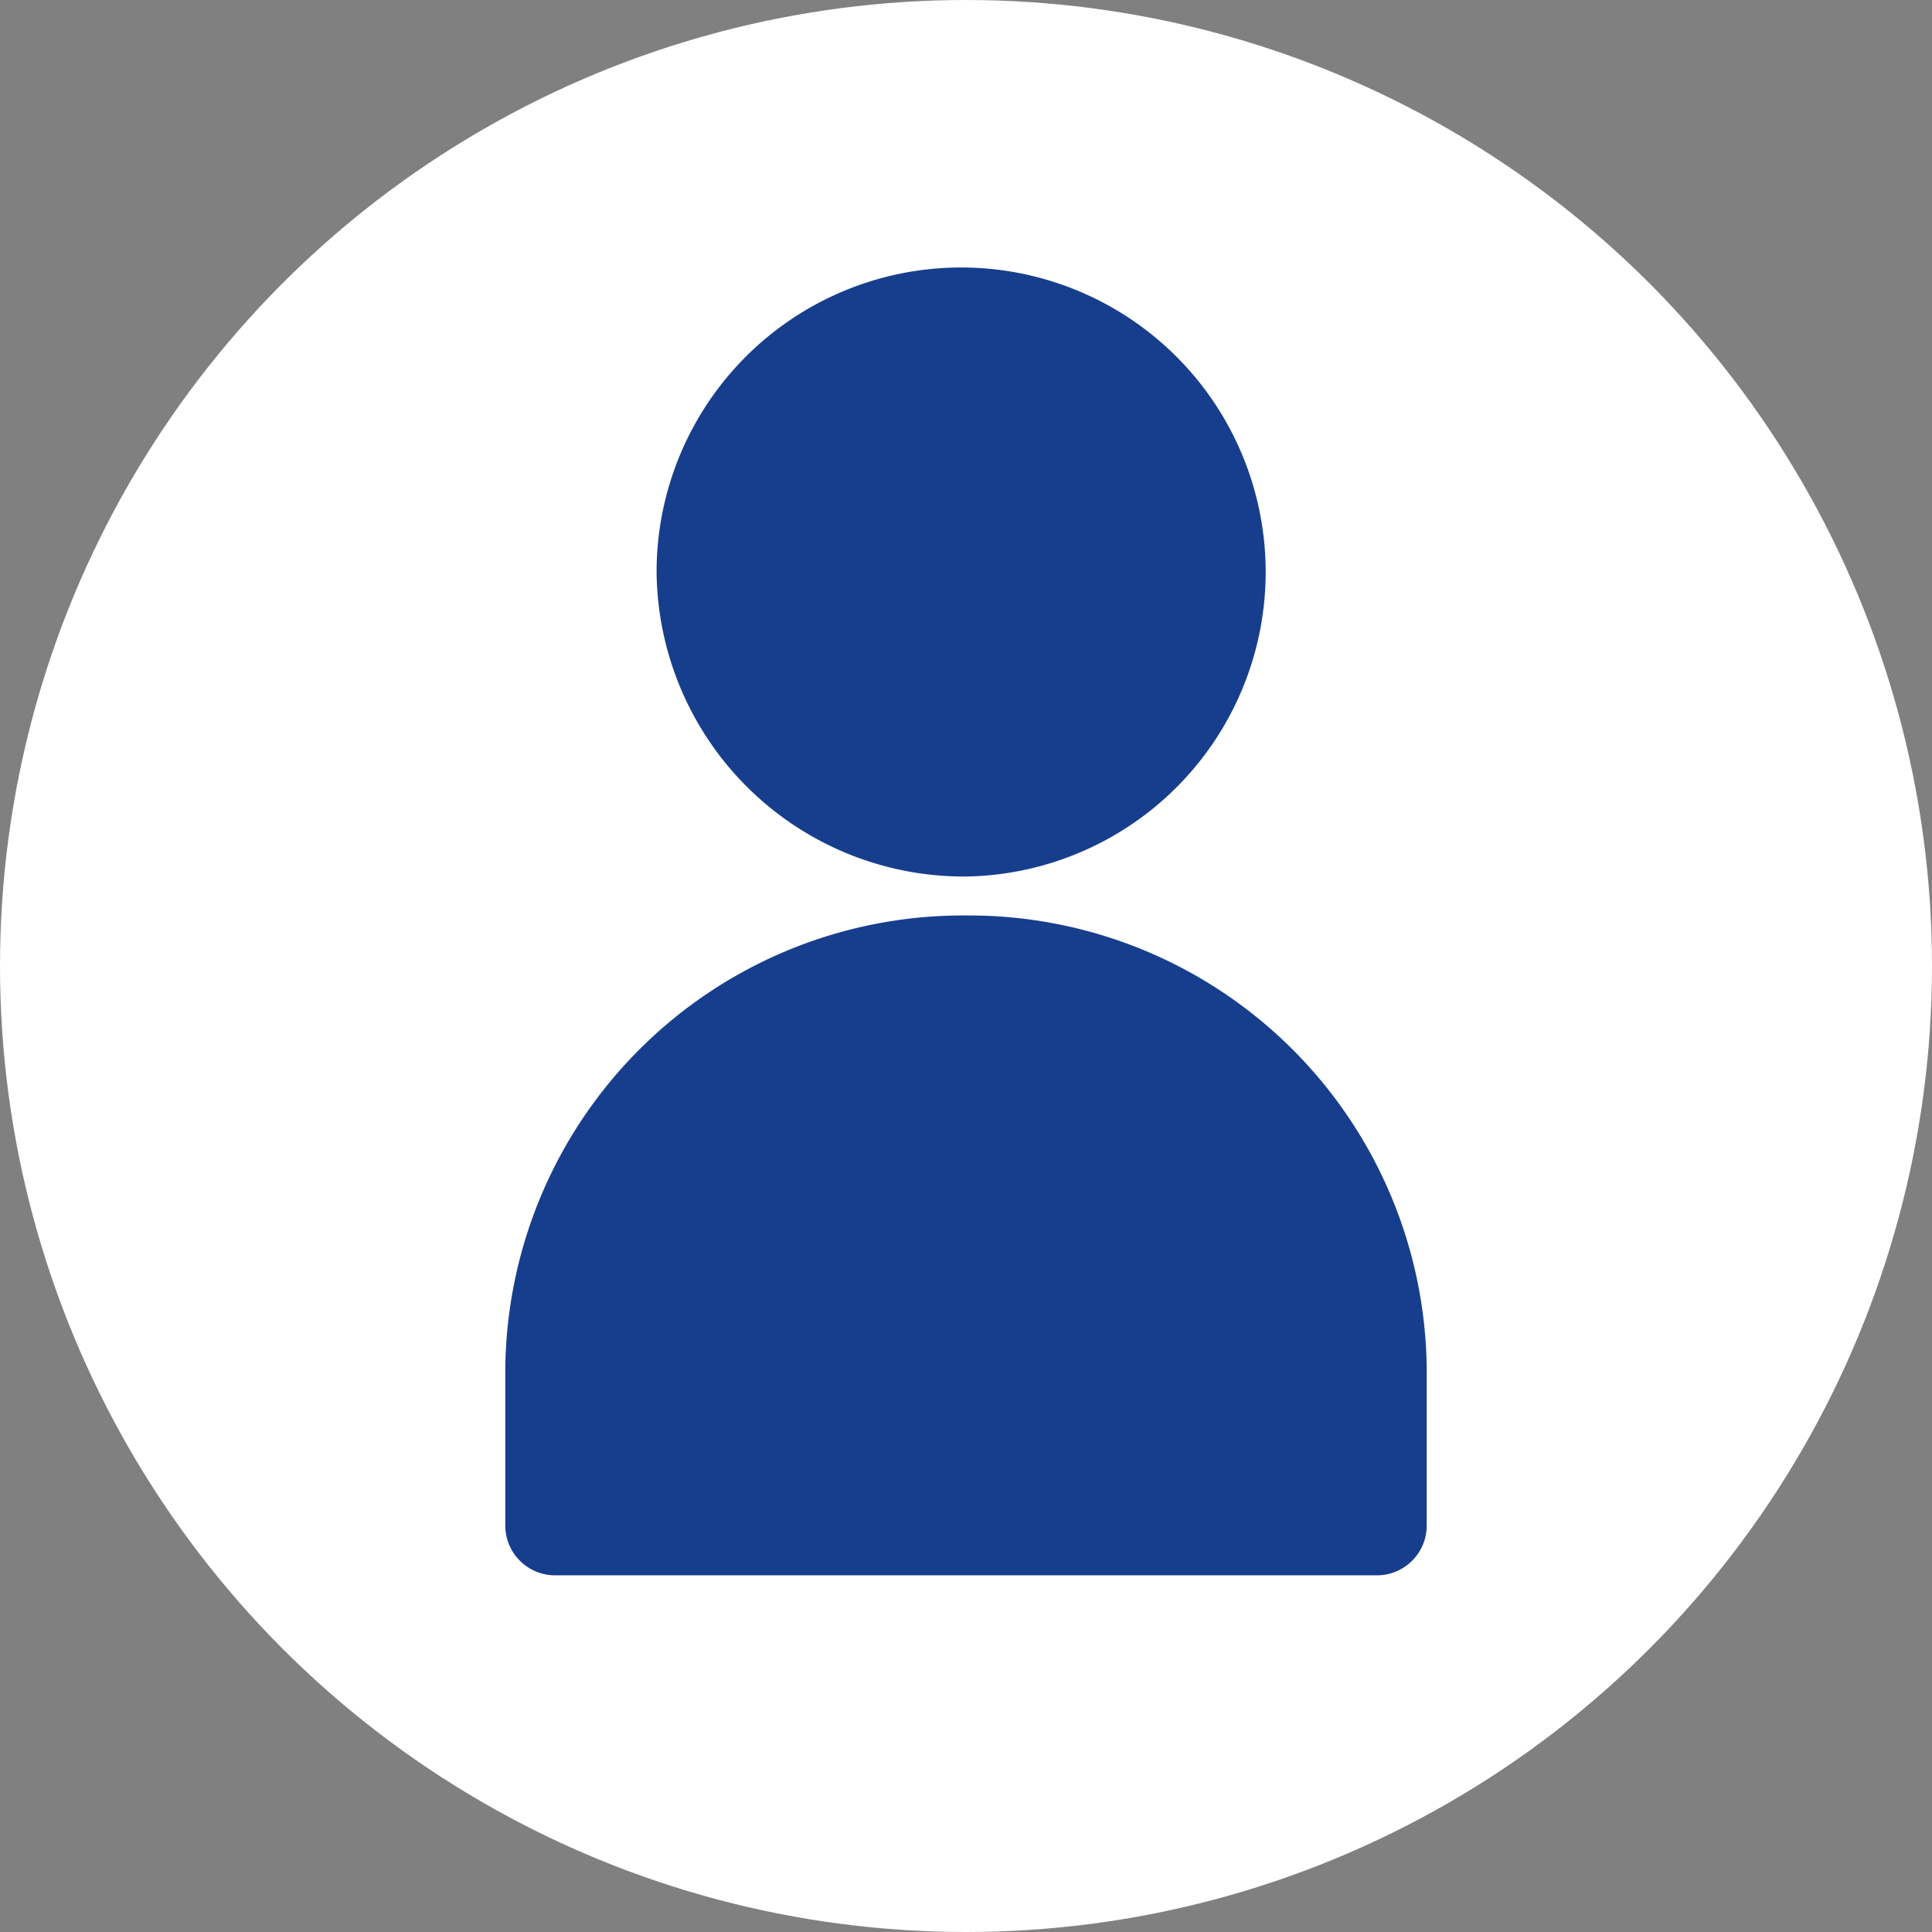 <svg id="img_man" xmlns="http://www.w3.org/2000/svg" width="65" height="65" viewBox="0 0 65 65">
  <rect x="0" y="0" width="65" height="65" fill="#808080" stroke="none"/>
<defs>
    <style>
      .cls-1 {
        fill: #fff;
      }

      .cls-2 {
        fill: #173e8d;
        fill-rule: evenodd;
      }
    </style>
  </defs>
  <circle id="Эллипс_2" data-name="Эллипс 2" class="cls-1" cx="32.5" cy="32.5" r="32.5"/>
  <path class="cls-2" d="M1088.5,3646.49a10.246,10.246,0,1,0-10.41-10.25A10.344,10.344,0,0,0,1088.5,3646.49Zm0,1.31a15.4,15.4,0,0,0-15.5,15.26v5.28a1.675,1.675,0,0,0,1.69,1.66h27.62a1.675,1.675,0,0,0,1.69-1.66v-5.28A15.4,15.4,0,0,0,1088.5,3647.8Z" transform="translate(-1056 -3617)"/>
</svg>

